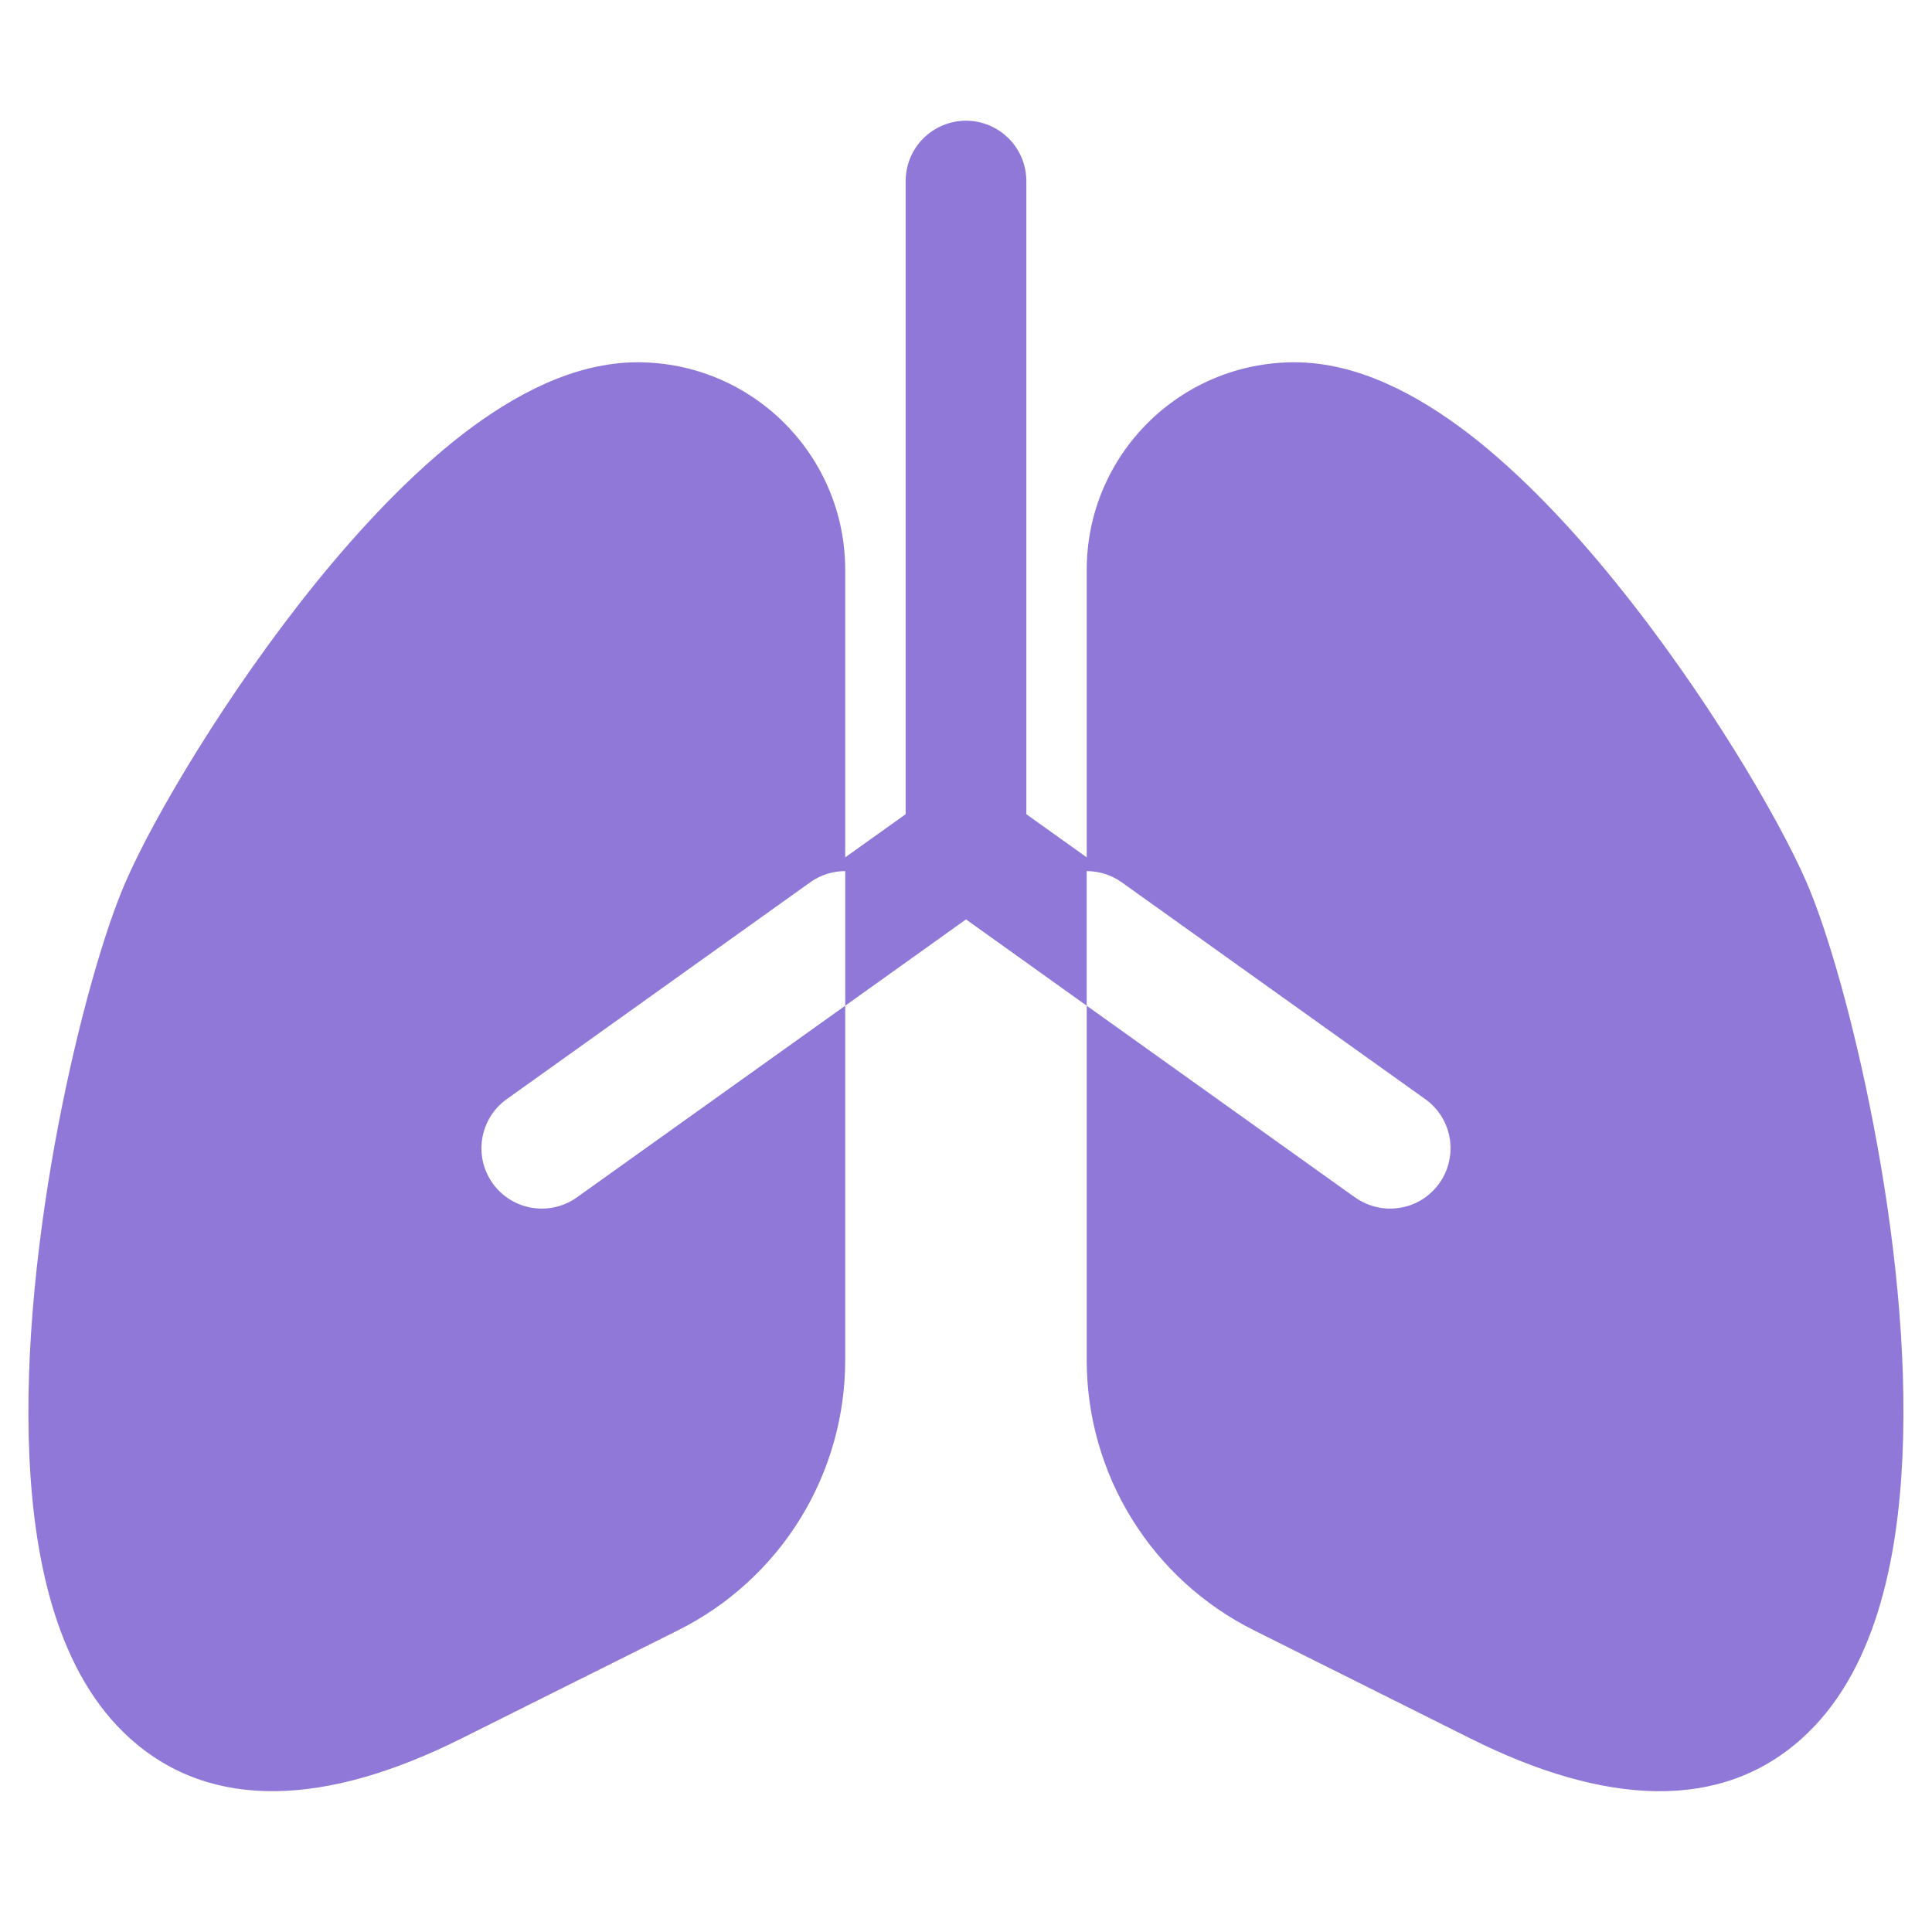<svg xmlns="http://www.w3.org/2000/svg" width="25" height="25" fill="none" viewBox="0 0 25 25"><path fill="#9078D9" d="M12.5 1.562C12.707 1.562 12.906 1.645 13.052 1.791C13.199 1.938 13.281 2.137 13.281 2.344V10.536L14.062 11.094V7.375C14.062 5.891 15.265 4.688 16.75 4.688C17.569 4.688 18.348 5.109 19.005 5.612C19.678 6.131 20.328 6.82 20.904 7.533C22.055 8.952 23.009 10.573 23.373 11.408C23.648 12.041 23.987 13.22 24.242 14.55C24.5 15.889 24.684 17.452 24.617 18.861C24.555 20.216 24.255 21.658 23.309 22.502C22.262 23.439 20.775 23.37 19.026 22.495L16.222 21.094C15.573 20.769 15.027 20.271 14.646 19.654C14.264 19.037 14.062 18.325 14.062 17.6V13.014L12.5 11.897L10.937 13.014V11.272C10.781 11.272 10.622 11.319 10.484 11.417L6.578 14.208C6.491 14.266 6.416 14.341 6.359 14.428C6.301 14.516 6.262 14.614 6.243 14.717C6.224 14.819 6.226 14.925 6.248 15.027C6.271 15.13 6.314 15.226 6.375 15.312C6.435 15.397 6.513 15.469 6.602 15.524C6.691 15.579 6.79 15.615 6.894 15.63C6.997 15.646 7.103 15.641 7.204 15.615C7.306 15.589 7.401 15.543 7.484 15.48L10.937 13.014V17.6C10.937 18.325 10.735 19.037 10.354 19.654C9.972 20.271 9.427 20.769 8.778 21.094L5.973 22.495C4.223 23.37 2.739 23.438 1.69 22.502C0.745 21.658 0.444 20.216 0.381 18.861C0.315 17.452 0.5 15.889 0.756 14.55C1.012 13.219 1.35 12.041 1.628 11.406C1.99 10.573 2.945 8.952 4.095 7.533C4.673 6.82 5.322 6.131 5.995 5.612C6.651 5.109 7.431 4.688 8.25 4.688C9.734 4.688 10.937 5.891 10.937 7.375V11.094L11.719 10.536V2.344C11.719 2.137 11.801 1.938 11.947 1.791C12.094 1.645 12.293 1.562 12.5 1.562ZM17.515 15.48C17.599 15.543 17.694 15.589 17.795 15.615C17.897 15.641 18.002 15.646 18.106 15.63C18.209 15.615 18.309 15.579 18.398 15.524C18.487 15.469 18.564 15.397 18.625 15.312C18.686 15.226 18.729 15.13 18.751 15.027C18.774 14.925 18.776 14.819 18.757 14.717C18.738 14.614 18.699 14.516 18.641 14.428C18.583 14.341 18.509 14.266 18.422 14.208L14.515 11.417C14.383 11.323 14.225 11.272 14.062 11.272V13.014L17.515 15.481V15.48Z"/></svg>
